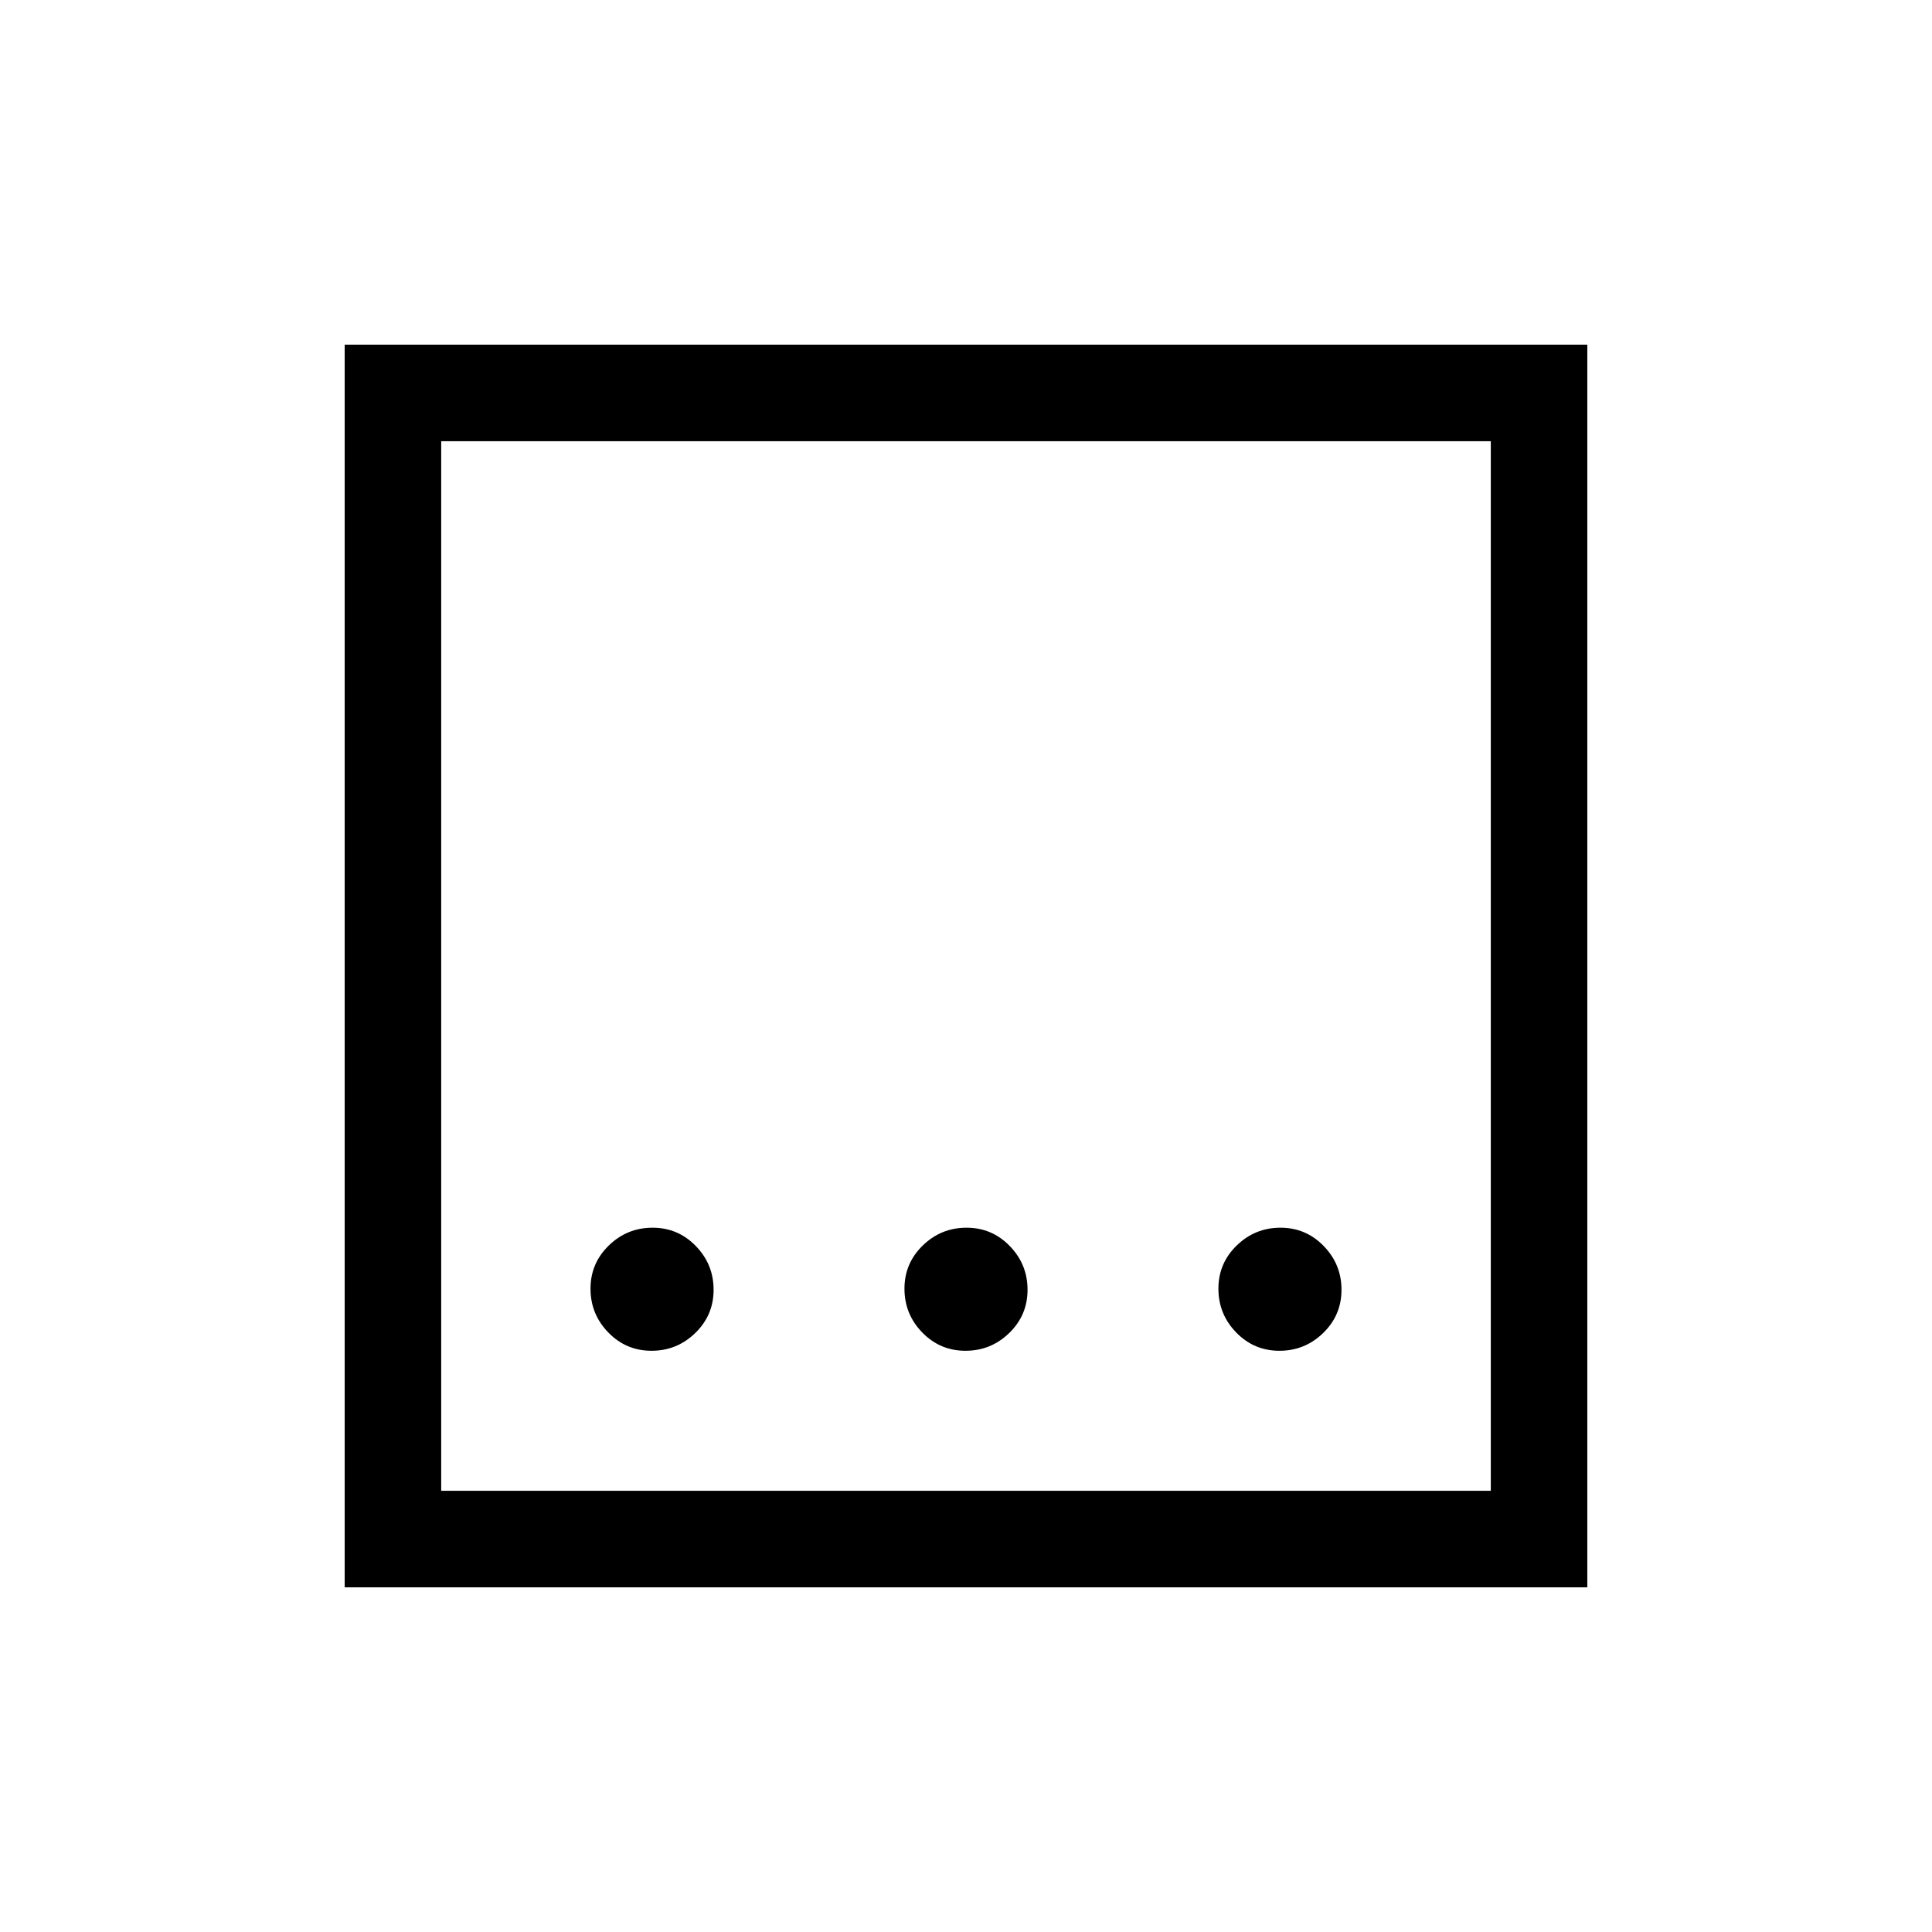 <svg xmlns="http://www.w3.org/2000/svg" height="20" viewBox="0 -960 960 960" width="20"><path d="M479.74-288.81q12.64 0 21.74-8.83 9.1-8.83 9.1-21.48t-8.84-21.74q-8.83-9.1-21.48-9.1-12.64 0-21.74 8.83-9.1 8.83-9.1 21.48t8.84 21.75q8.83 9.09 21.48 9.09Zm-156 0q12.64 0 21.74-8.83 9.1-8.83 9.1-21.48t-8.84-21.74q-8.83-9.1-21.48-9.1-12.64 0-21.74 8.83-9.1 8.83-9.1 21.48t8.84 21.75q8.83 9.09 21.48 9.09Zm312 0q12.64 0 21.74-8.83 9.1-8.83 9.1-21.48t-8.84-21.74q-8.83-9.1-21.48-9.1-12.64 0-21.74 8.83-9.1 8.83-9.1 21.48t8.84 21.75q8.83 9.09 21.48 9.09ZM171.27-171.27v-617.46h617.46v617.46H171.27Zm47.96-47.96h521.54v-521.54H219.23v521.54Zm0-521.54v521.54-521.54Z"/></svg>